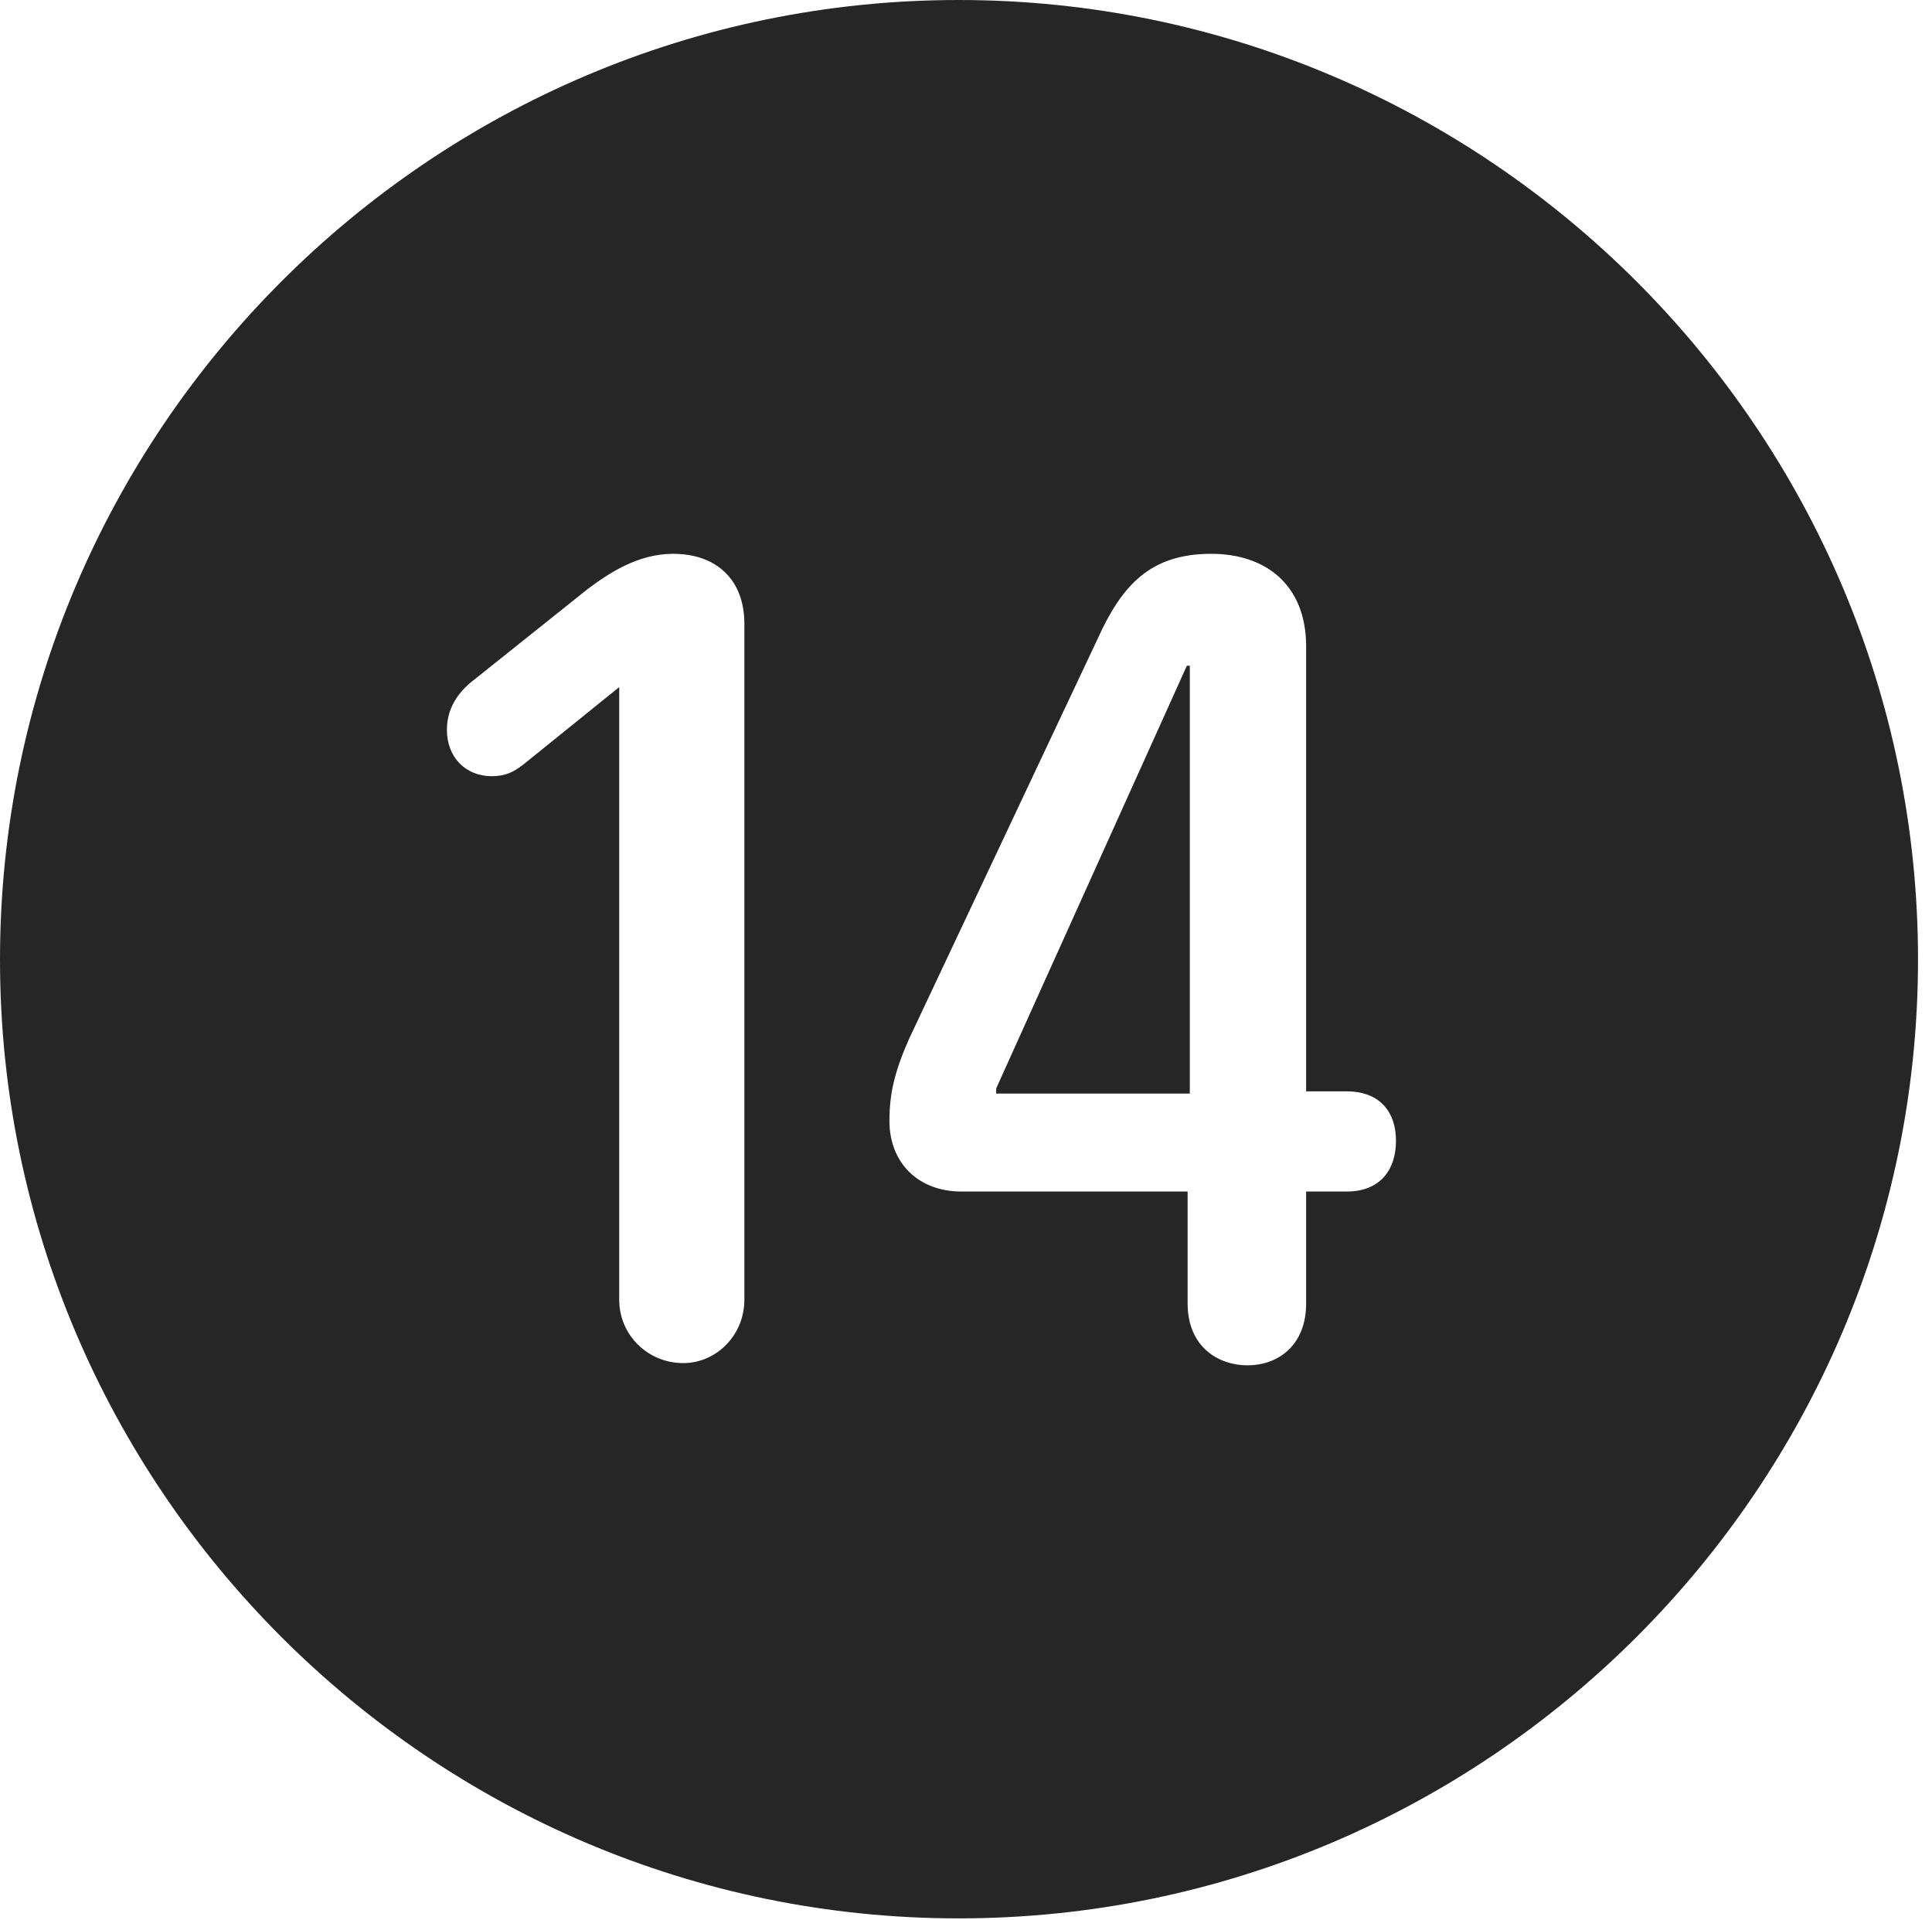 <?xml version="1.0" encoding="UTF-8"?>
<!--Generator: Apple Native CoreSVG 326-->
<!DOCTYPE svg
PUBLIC "-//W3C//DTD SVG 1.1//EN"
       "http://www.w3.org/Graphics/SVG/1.1/DTD/svg11.dtd">
<svg version="1.1" xmlns="http://www.w3.org/2000/svg" xmlns:xlink="http://www.w3.org/1999/xlink" viewBox="0 0 51.25 50.918">
 <g>
  <rect height="50.918" opacity="0" width="51.25" x="0" y="0"/>
  <path d="M50.879 25.449C50.879 39.453 39.453 50.879 25.43 50.879C11.426 50.879 0 39.453 0 25.449C0 11.426 11.426 0 25.43 0C39.453 0 50.879 11.426 50.879 25.449ZM29.121 16.934L24.121 27.539C23.73 28.418 23.594 29.004 23.594 29.727C23.594 30.84 24.355 31.602 25.508 31.602L31.504 31.602L31.504 34.57C31.504 35.742 32.344 36.211 33.086 36.211C33.945 36.211 34.648 35.645 34.648 34.57L34.648 31.602L35.723 31.602C36.602 31.602 37.031 31.035 37.031 30.254C37.031 29.512 36.621 28.945 35.723 28.945L34.648 28.945L34.648 17.148C34.648 15.508 33.574 14.688 32.129 14.688C30.527 14.688 29.766 15.508 29.121 16.934ZM15.586 15.625L12.578 18.027C12.168 18.34 11.855 18.77 11.855 19.355C11.855 20.078 12.344 20.586 13.047 20.586C13.418 20.586 13.633 20.469 13.887 20.273L16.426 18.223L16.426 34.473C16.426 35.41 17.188 36.152 18.125 36.152C19.004 36.152 19.746 35.41 19.746 34.473L19.746 16.543C19.746 15.391 19.023 14.688 17.852 14.688C16.914 14.688 16.133 15.215 15.586 15.625ZM31.562 29.004L26.426 29.004L26.426 28.867L31.484 17.656L31.562 17.656Z" fill="black" fill-opacity="0.85"/>
 </g>
</svg>
